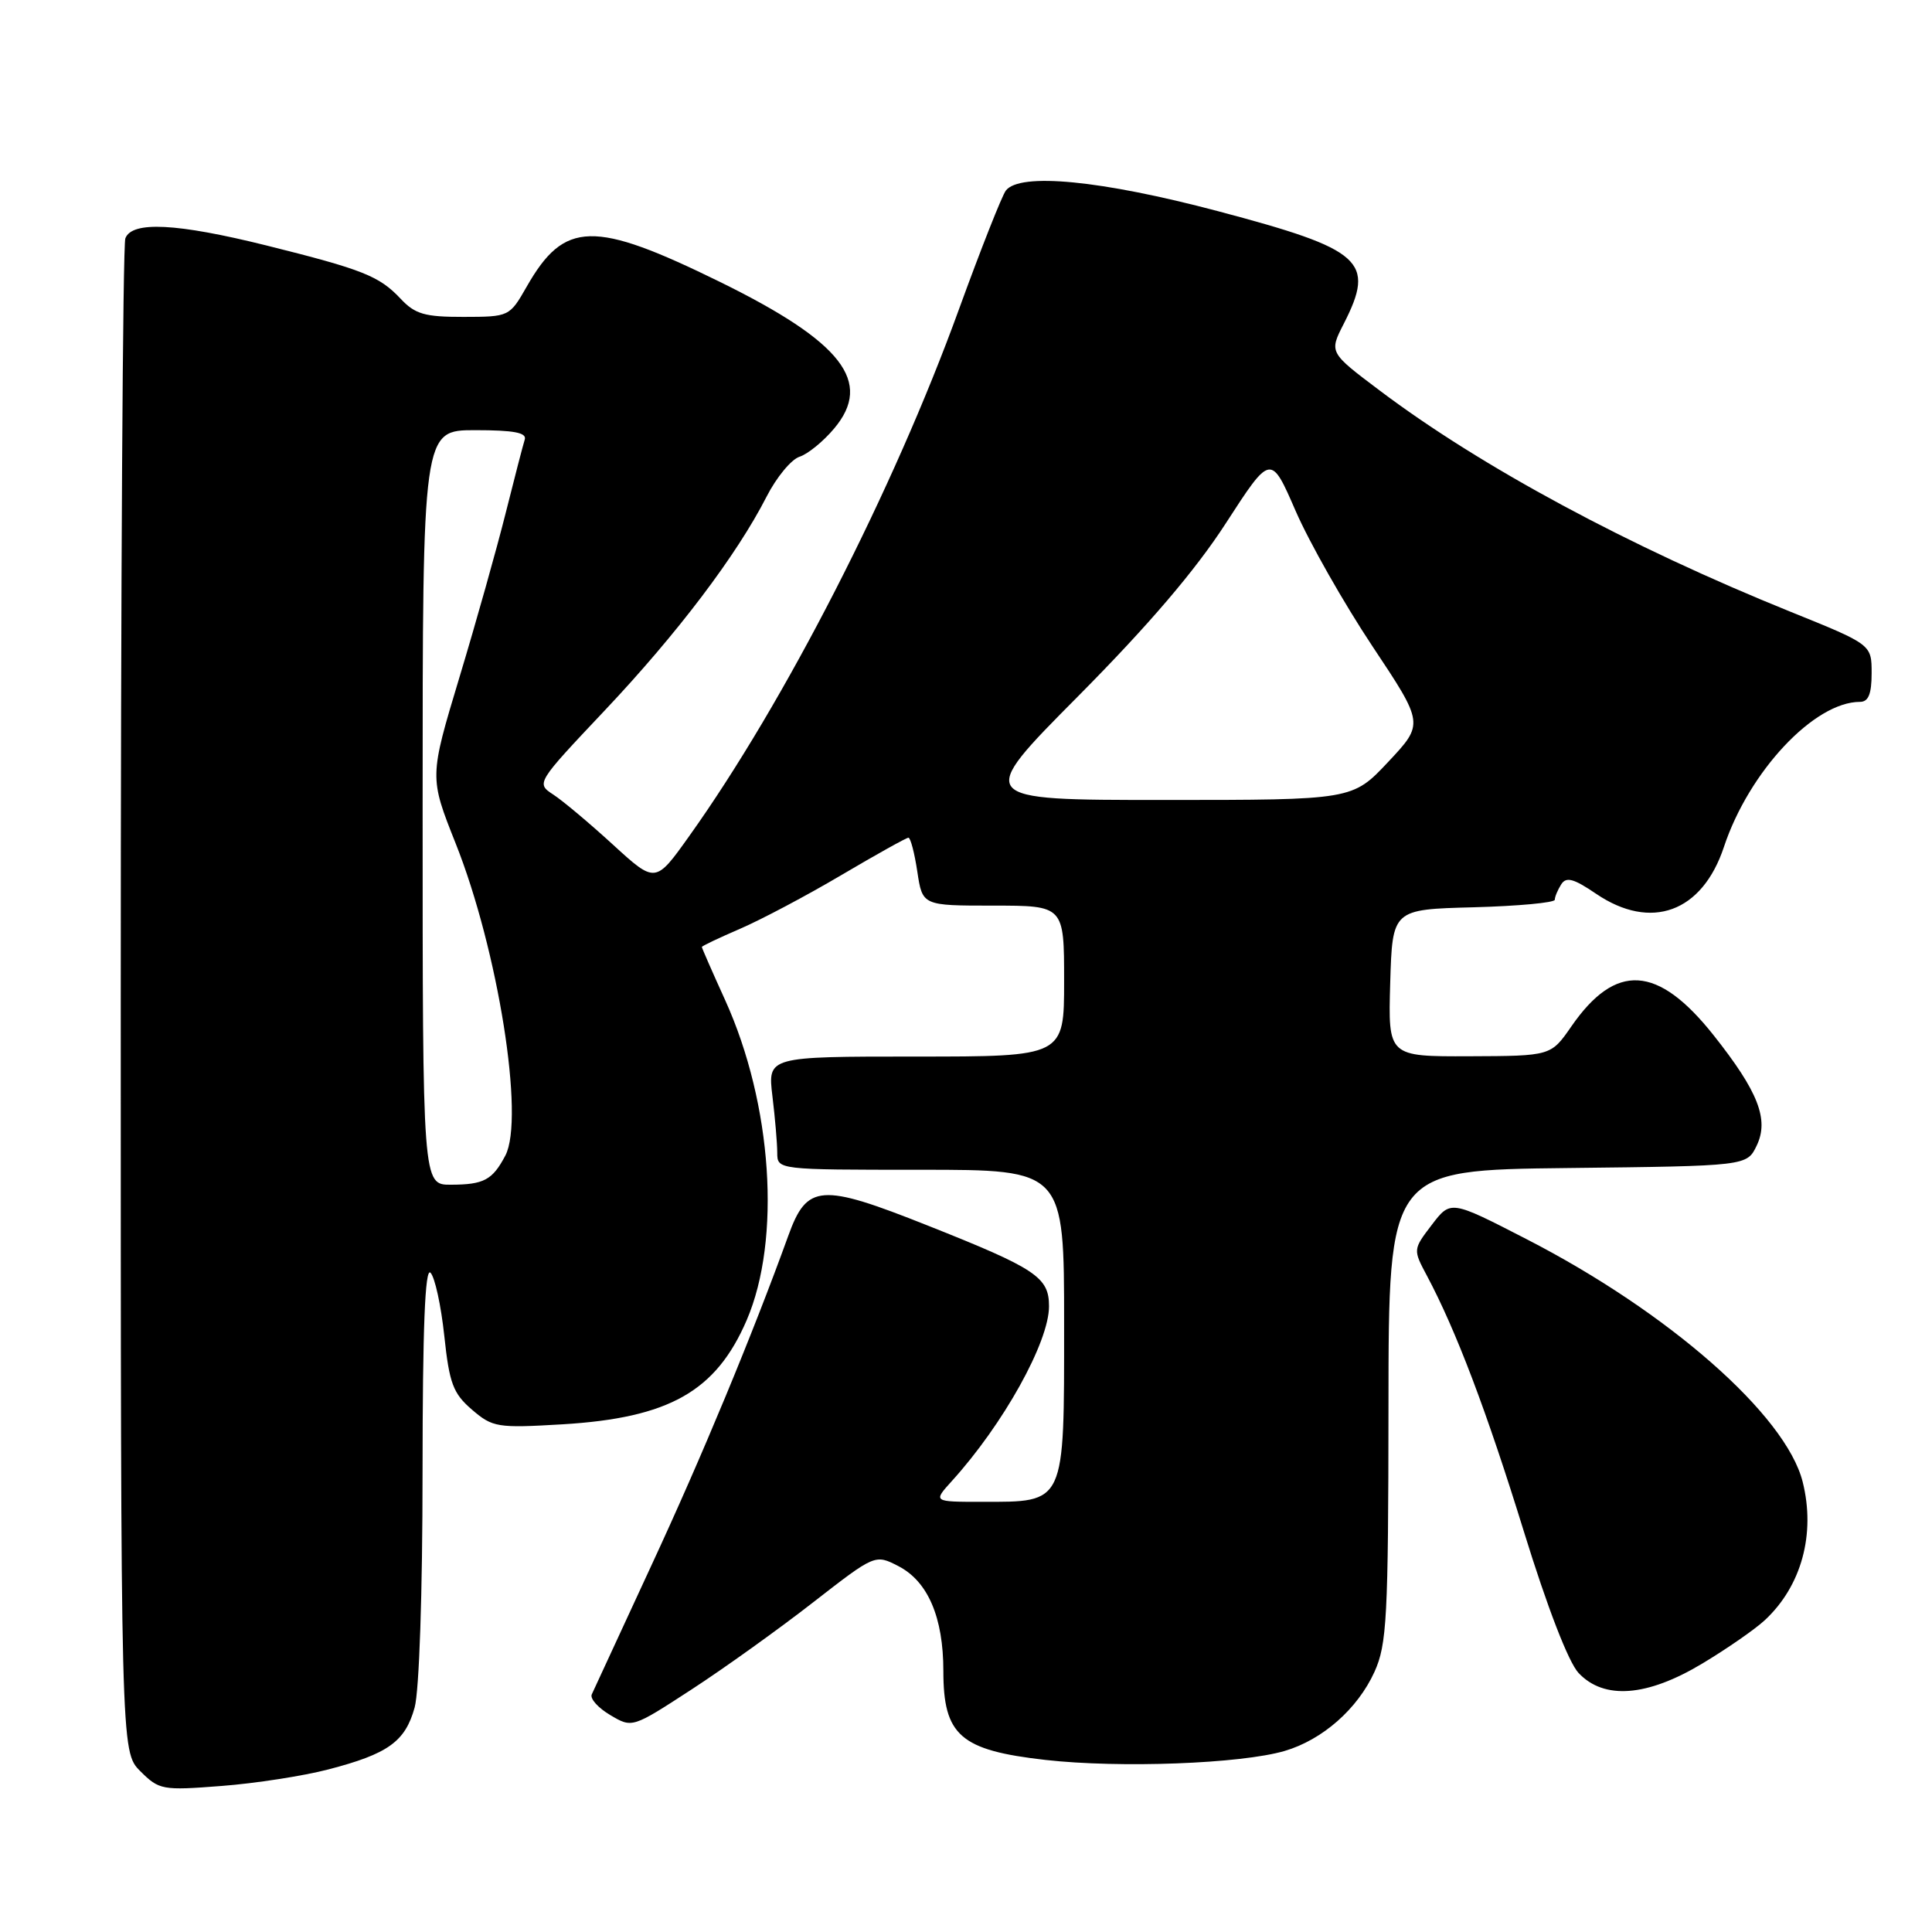 <?xml version="1.0" encoding="UTF-8" standalone="no"?>
<!DOCTYPE svg PUBLIC "-//W3C//DTD SVG 1.1//EN" "http://www.w3.org/Graphics/SVG/1.1/DTD/svg11.dtd" >
<svg xmlns="http://www.w3.org/2000/svg" xmlns:xlink="http://www.w3.org/1999/xlink" version="1.1" viewBox="0 0 256 256">
 <g >
 <path fill="currentColor"
d=" M 43.50 234.46 C 51.43 232.40 53.69 230.77 54.94 226.26 C 55.55 224.07 55.99 211.04 55.99 195.05 C 56.00 175.97 56.32 167.92 57.04 168.64 C 57.62 169.22 58.44 172.98 58.87 177.00 C 59.54 183.32 60.04 184.64 62.54 186.79 C 65.28 189.14 65.89 189.24 74.53 188.73 C 88.66 187.88 94.87 184.37 98.94 174.93 C 103.54 164.22 102.34 146.32 96.09 132.53 C 94.39 128.79 93.00 125.62 93.00 125.48 C 93.00 125.35 95.28 124.27 98.06 123.07 C 100.84 121.87 106.89 118.67 111.49 115.95 C 116.10 113.23 120.10 111.00 120.37 111.00 C 120.65 111.00 121.18 113.03 121.55 115.50 C 122.23 120.00 122.23 120.00 131.61 120.00 C 141.00 120.00 141.00 120.00 141.00 130.00 C 141.00 140.00 141.00 140.00 121.36 140.00 C 101.72 140.00 101.72 140.00 102.35 145.25 C 102.70 148.14 102.99 151.51 102.99 152.75 C 103.00 155.00 103.00 155.00 122.00 155.00 C 141.00 155.00 141.00 155.00 141.00 175.44 C 141.00 199.50 141.23 199.00 130.09 199.00 C 123.63 199.00 123.63 199.00 126.12 196.25 C 132.94 188.73 139.00 177.84 139.00 173.09 C 139.00 169.23 137.31 168.10 122.90 162.38 C 108.72 156.74 106.93 156.88 104.45 163.75 C 99.73 176.80 92.98 193.08 86.28 207.50 C 82.20 216.30 78.66 223.96 78.41 224.52 C 78.16 225.09 79.27 226.32 80.87 227.26 C 83.77 228.98 83.77 228.98 91.64 223.86 C 95.96 221.05 103.20 215.86 107.73 212.33 C 115.96 205.93 115.96 205.93 119.06 207.53 C 122.96 209.55 125.00 214.32 125.00 221.41 C 125.00 229.97 127.24 231.92 138.53 233.20 C 148.40 234.31 164.41 233.71 170.22 232.01 C 175.23 230.54 179.89 226.44 182.12 221.54 C 183.77 217.90 183.96 214.41 183.98 186.27 C 184.00 155.04 184.00 155.04 207.74 154.77 C 231.47 154.50 231.47 154.50 232.77 151.80 C 234.43 148.34 232.98 144.64 227.05 137.16 C 219.66 127.85 214.09 127.51 208.21 136.01 C 205.50 139.92 205.50 139.92 194.71 139.96 C 183.93 140.00 183.93 140.00 184.21 130.25 C 184.50 120.50 184.50 120.50 195.25 120.22 C 201.16 120.06 206.01 119.61 206.02 119.22 C 206.02 118.82 206.41 117.91 206.87 117.18 C 207.53 116.14 208.52 116.41 211.49 118.43 C 218.78 123.37 225.55 120.89 228.43 112.22 C 231.75 102.22 240.40 93.00 246.46 93.00 C 247.58 93.00 248.00 91.95 248.00 89.20 C 248.00 85.40 248.00 85.40 237.25 81.06 C 215.84 72.41 196.22 61.85 182.81 51.74 C 176.11 46.70 176.11 46.70 178.06 42.89 C 182.29 34.59 180.59 33.07 161.38 27.98 C 145.90 23.88 135.14 22.84 133.28 25.25 C 132.76 25.94 129.96 33.02 127.06 41.00 C 118.40 64.88 103.95 93.10 91.33 110.78 C 86.85 117.07 86.85 117.07 81.23 111.93 C 78.14 109.10 74.58 106.11 73.32 105.29 C 71.03 103.79 71.04 103.77 80.13 94.14 C 89.76 83.94 97.62 73.55 101.57 65.82 C 102.88 63.25 104.85 60.87 105.94 60.52 C 107.02 60.18 109.09 58.50 110.52 56.79 C 115.72 50.62 111.60 45.32 95.43 37.37 C 78.64 29.13 74.79 29.22 69.78 38.00 C 67.52 41.96 67.46 41.98 61.42 41.99 C 56.28 42.00 55.00 41.63 53.08 39.58 C 50.25 36.57 48.07 35.71 35.32 32.53 C 23.41 29.57 17.49 29.27 16.61 31.58 C 16.27 32.45 16.00 77.92 16.00 132.63 C 16.00 232.09 16.00 232.09 18.59 234.69 C 21.09 237.18 21.50 237.26 29.34 236.65 C 33.83 236.31 40.20 235.32 43.50 234.46 Z  M 225.56 220.43 C 228.83 218.47 232.56 215.88 233.85 214.68 C 238.71 210.16 240.60 203.26 238.86 196.34 C 236.63 187.51 221.10 173.86 202.23 164.17 C 192.22 159.02 192.22 159.02 189.72 162.30 C 187.23 165.56 187.23 165.58 189.07 169.03 C 192.93 176.27 197.02 187.06 201.92 202.93 C 205.02 212.98 207.84 220.27 209.17 221.68 C 212.54 225.26 218.24 224.83 225.56 220.43 Z  M 56.00 107.00 C 56.00 57.00 56.00 57.00 62.97 57.00 C 68.09 57.00 69.83 57.33 69.53 58.25 C 69.31 58.94 68.17 63.33 67.00 68.00 C 65.83 72.67 63.08 82.46 60.88 89.74 C 56.89 102.98 56.89 102.98 60.37 111.74 C 66.00 125.88 69.55 148.20 66.96 153.12 C 65.25 156.36 64.12 156.97 59.75 156.98 C 56.00 157.00 56.00 157.00 56.00 107.00 Z  M 142.86 92.25 C 152.17 82.86 158.39 75.59 162.44 69.32 C 168.39 60.13 168.39 60.13 171.69 67.73 C 173.51 71.90 178.08 79.95 181.84 85.61 C 188.69 95.90 188.69 95.90 183.95 100.95 C 179.21 106.00 179.21 106.00 154.21 106.00 C 129.21 106.00 129.21 106.00 142.86 92.25 Z "/>
</g>
</svg>